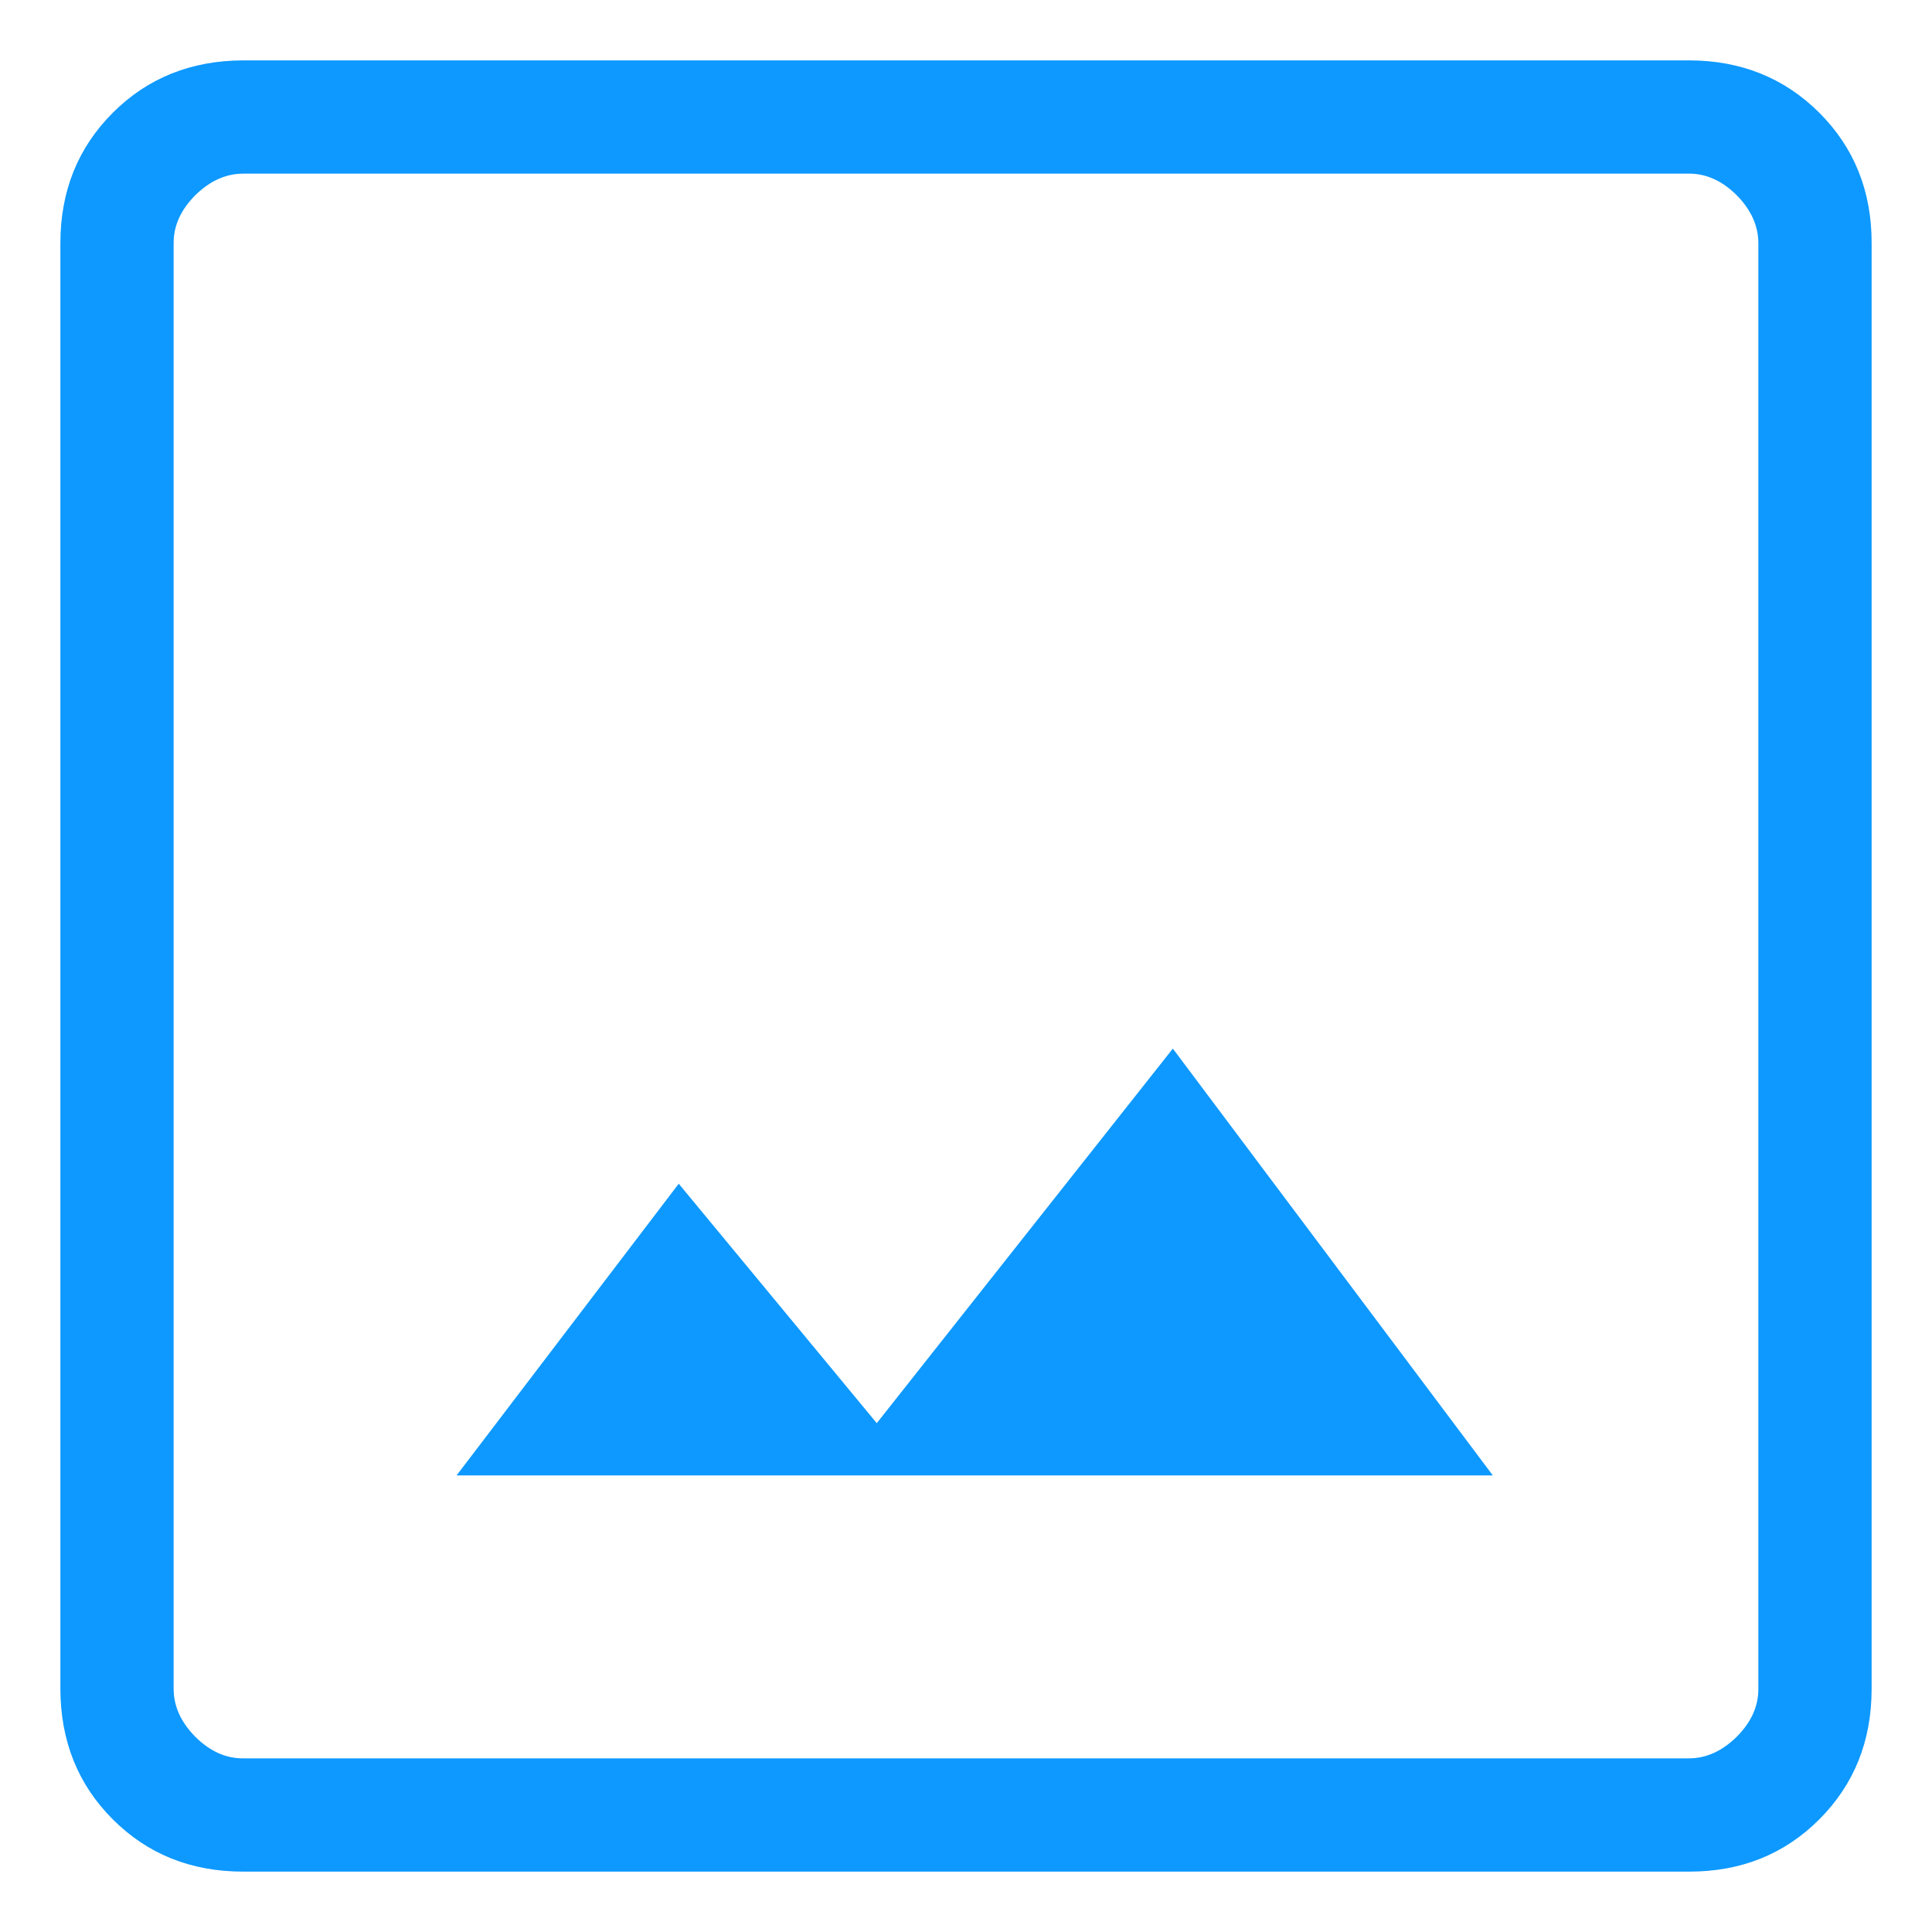 <svg width="16" height="16" viewBox="0 0 16 16" fill="none" xmlns="http://www.w3.org/2000/svg">
<path d="M2.015 15.5C1.583 15.5 1.223 15.356 0.934 15.067C0.645 14.778 0.501 14.418 0.5 13.985V2.015C0.5 1.583 0.645 1.223 0.934 0.934C1.223 0.645 1.584 0.501 2.015 0.5H13.986C14.417 0.5 14.777 0.645 15.067 0.934C15.356 1.223 15.501 1.584 15.5 2.015V13.986C15.5 14.417 15.356 14.777 15.067 15.067C14.778 15.356 14.418 15.501 13.985 15.5H2.015ZM2.015 14.562H13.986C14.13 14.562 14.262 14.502 14.383 14.383C14.503 14.262 14.563 14.13 14.562 13.985V2.015C14.562 1.871 14.502 1.738 14.383 1.617C14.262 1.497 14.13 1.437 13.985 1.438H2.015C1.871 1.438 1.738 1.498 1.617 1.617C1.497 1.738 1.437 1.87 1.438 2.015V13.986C1.438 14.13 1.498 14.262 1.617 14.383C1.738 14.503 1.87 14.563 2.014 14.562M3.781 12.219H12.363L9.713 8.684L7.261 11.786L5.621 9.803L3.781 12.219Z" fill="#0D99FF"/>
</svg>

